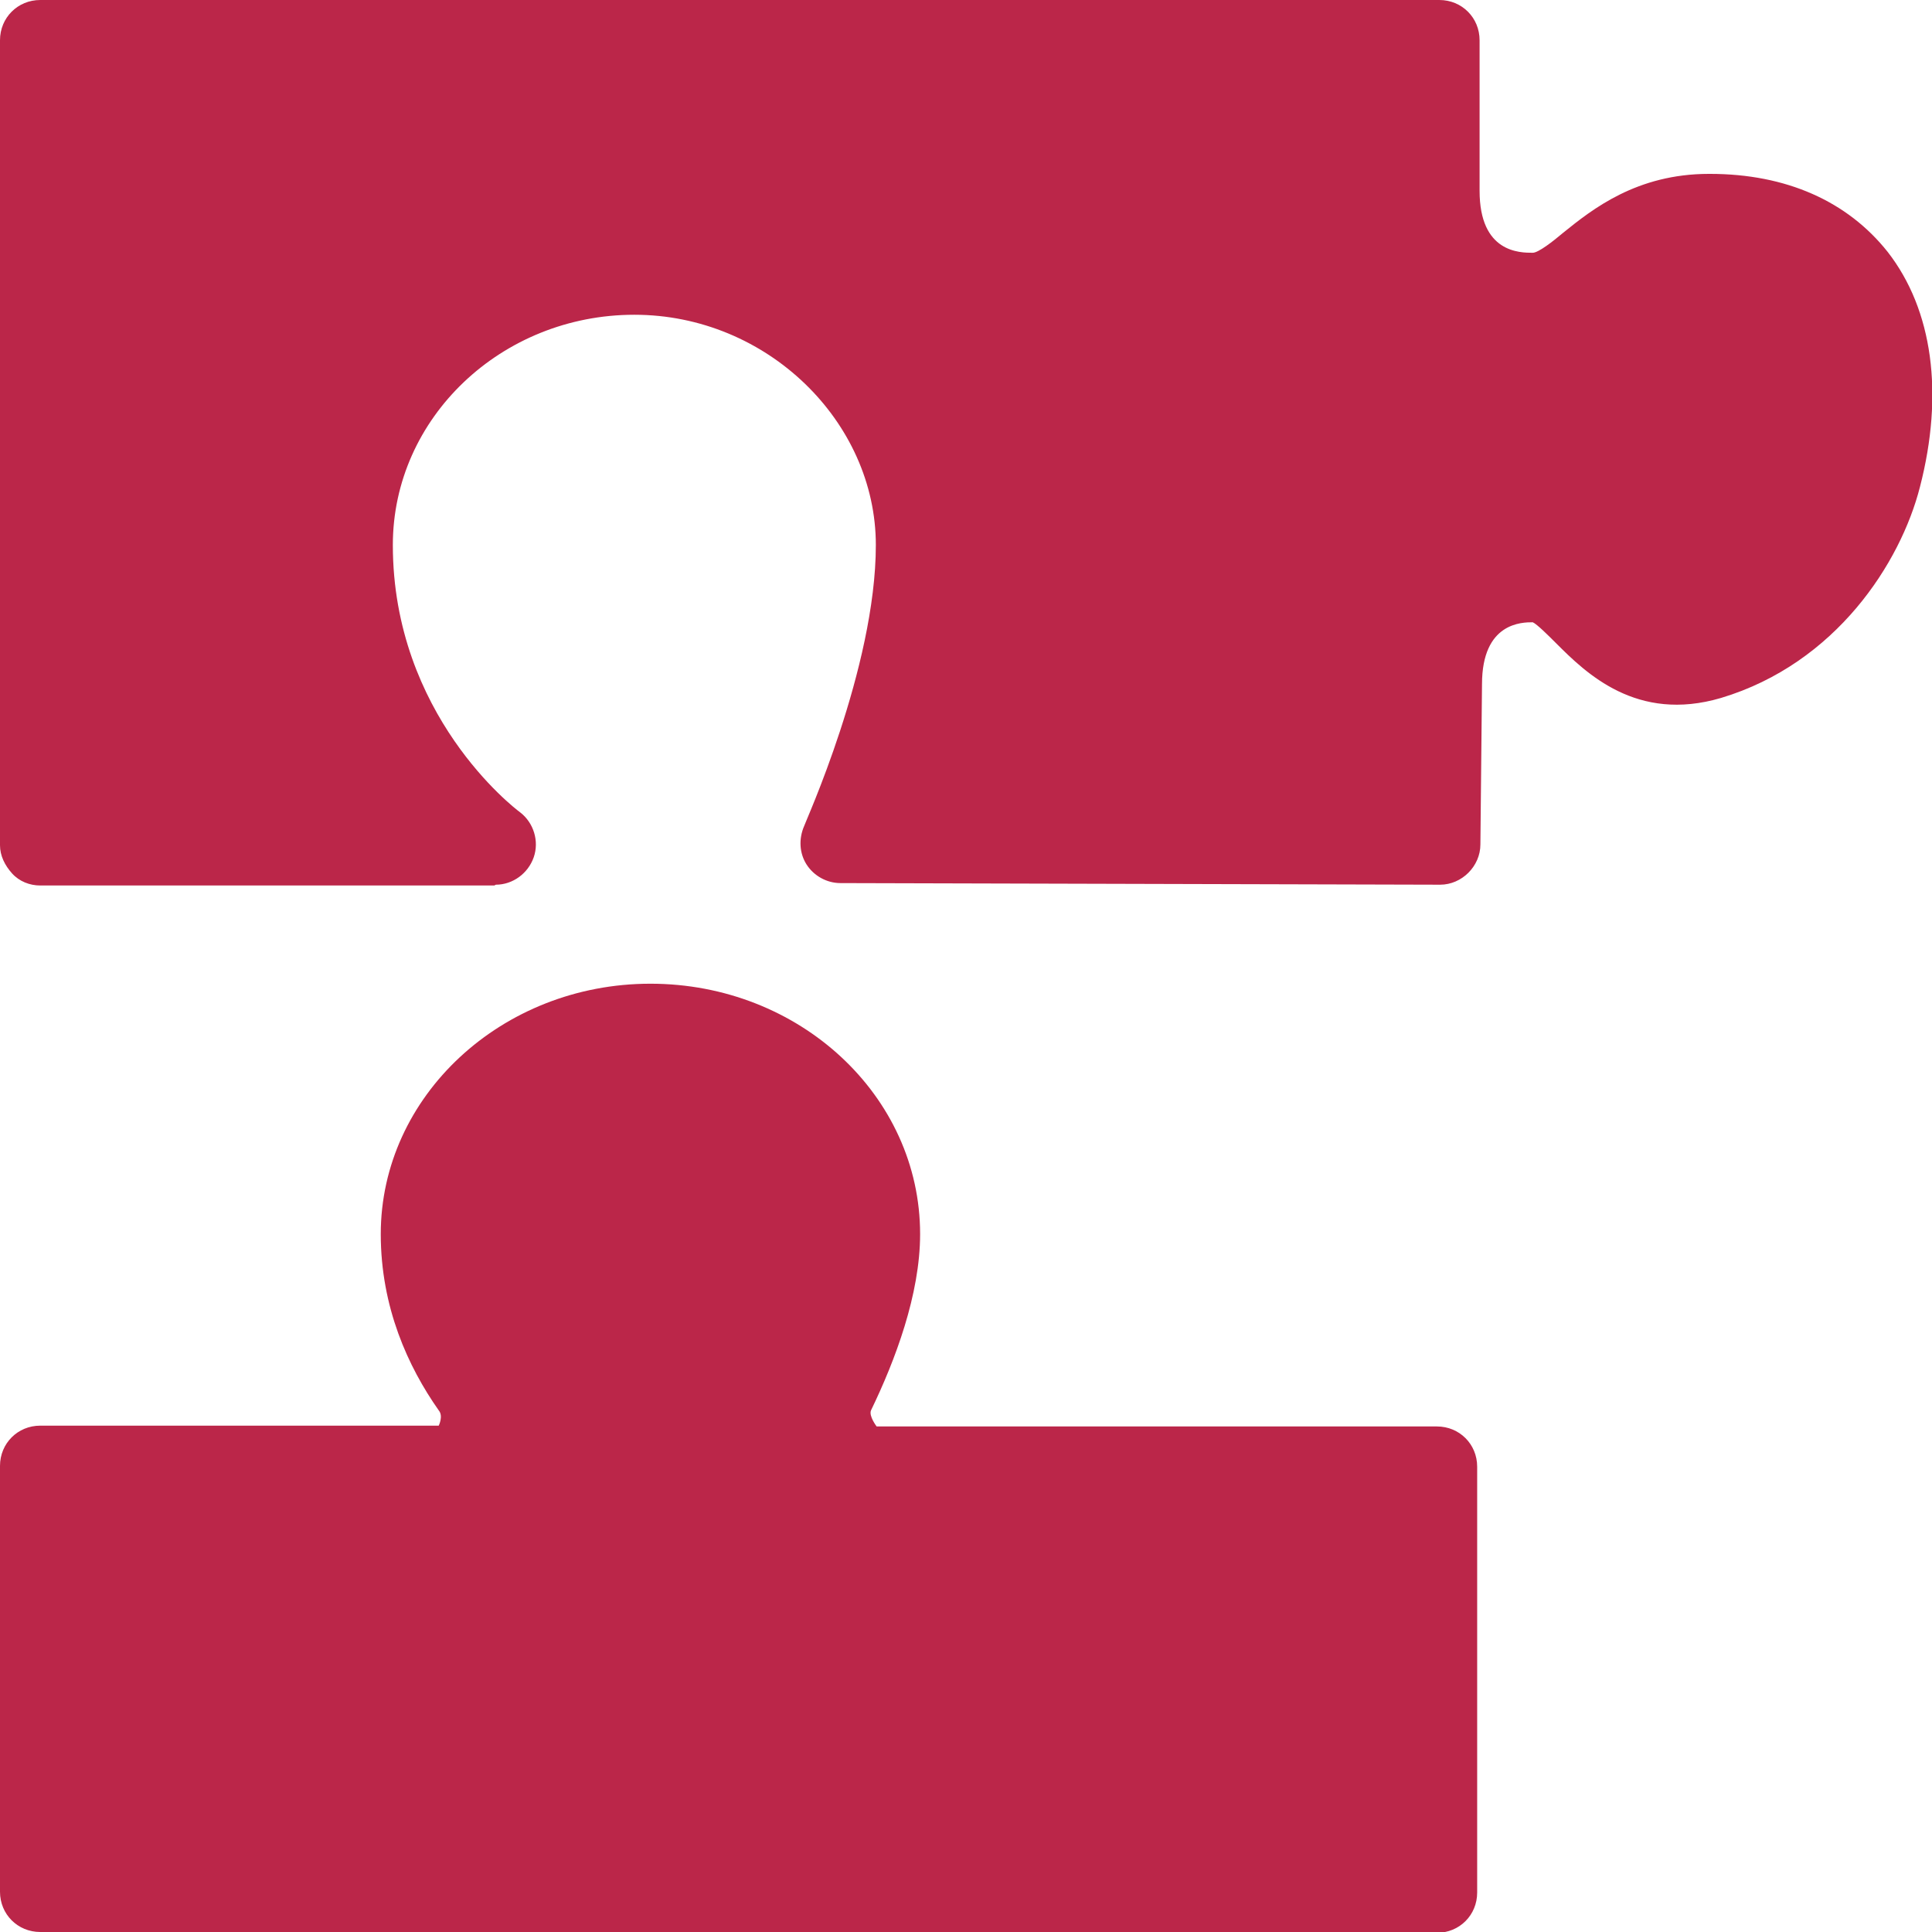<?xml version="1.0" encoding="UTF-8"?>
<svg id="export" xmlns="http://www.w3.org/2000/svg" viewBox="0 0 24 24">
  <defs>
    <style>
      .cls-1 {
        fill: #bb2649;
      }
    </style>
  </defs>
  <g id="icon_plugings_inv">
    <path class="cls-1" d="M6.14,11H.5c-.13,0-.26-.05-.35-.15s-.15-.22-.15-.35V.5C0,.22.22,0,.5,0h17.38c.28,0,.5.22.5.5v1.87c0,.77.5.77.66.77.07,0,.25-.14.38-.25.36-.29.91-.73,1.81-.73h.01c.95,0,1.71.34,2.21.97.56.72.7,1.76.4,2.92-.24.94-1.04,2.19-2.47,2.62-1.05.31-1.68-.31-2.05-.68-.09-.09-.24-.24-.29-.26-.13,0-.63,0-.63.77l-.02,1.99c0,.27-.23.5-.5.5h0l-7.45-.02c-.17,0-.33-.09-.42-.23-.09-.14-.1-.32-.03-.48,0-.02.89-1.96.89-3.49s-1.35-2.86-3-2.86-3,1.28-3,2.86c0,2.11,1.51,3.27,1.58,3.32.17.13.24.36.17.56-.07.2-.26.34-.47.34Z"/>
    <path class="cls-1" d="M17.86,24H.5c-.28,0-.5-.22-.5-.5v-5.29c0-.28.22-.5.5-.5h4.95s.06-.12,0-.19c-.38-.54-.72-1.28-.72-2.19,0-1.71,1.5-3.11,3.35-3.11s3.35,1.39,3.35,3.11c0,.75-.31,1.57-.61,2.19-.03.07.07.2.07.2h6.96c.28,0,.5.22.5.5v5.29c0,.28-.22.5-.5.5Z"/>
  </g>
</svg>